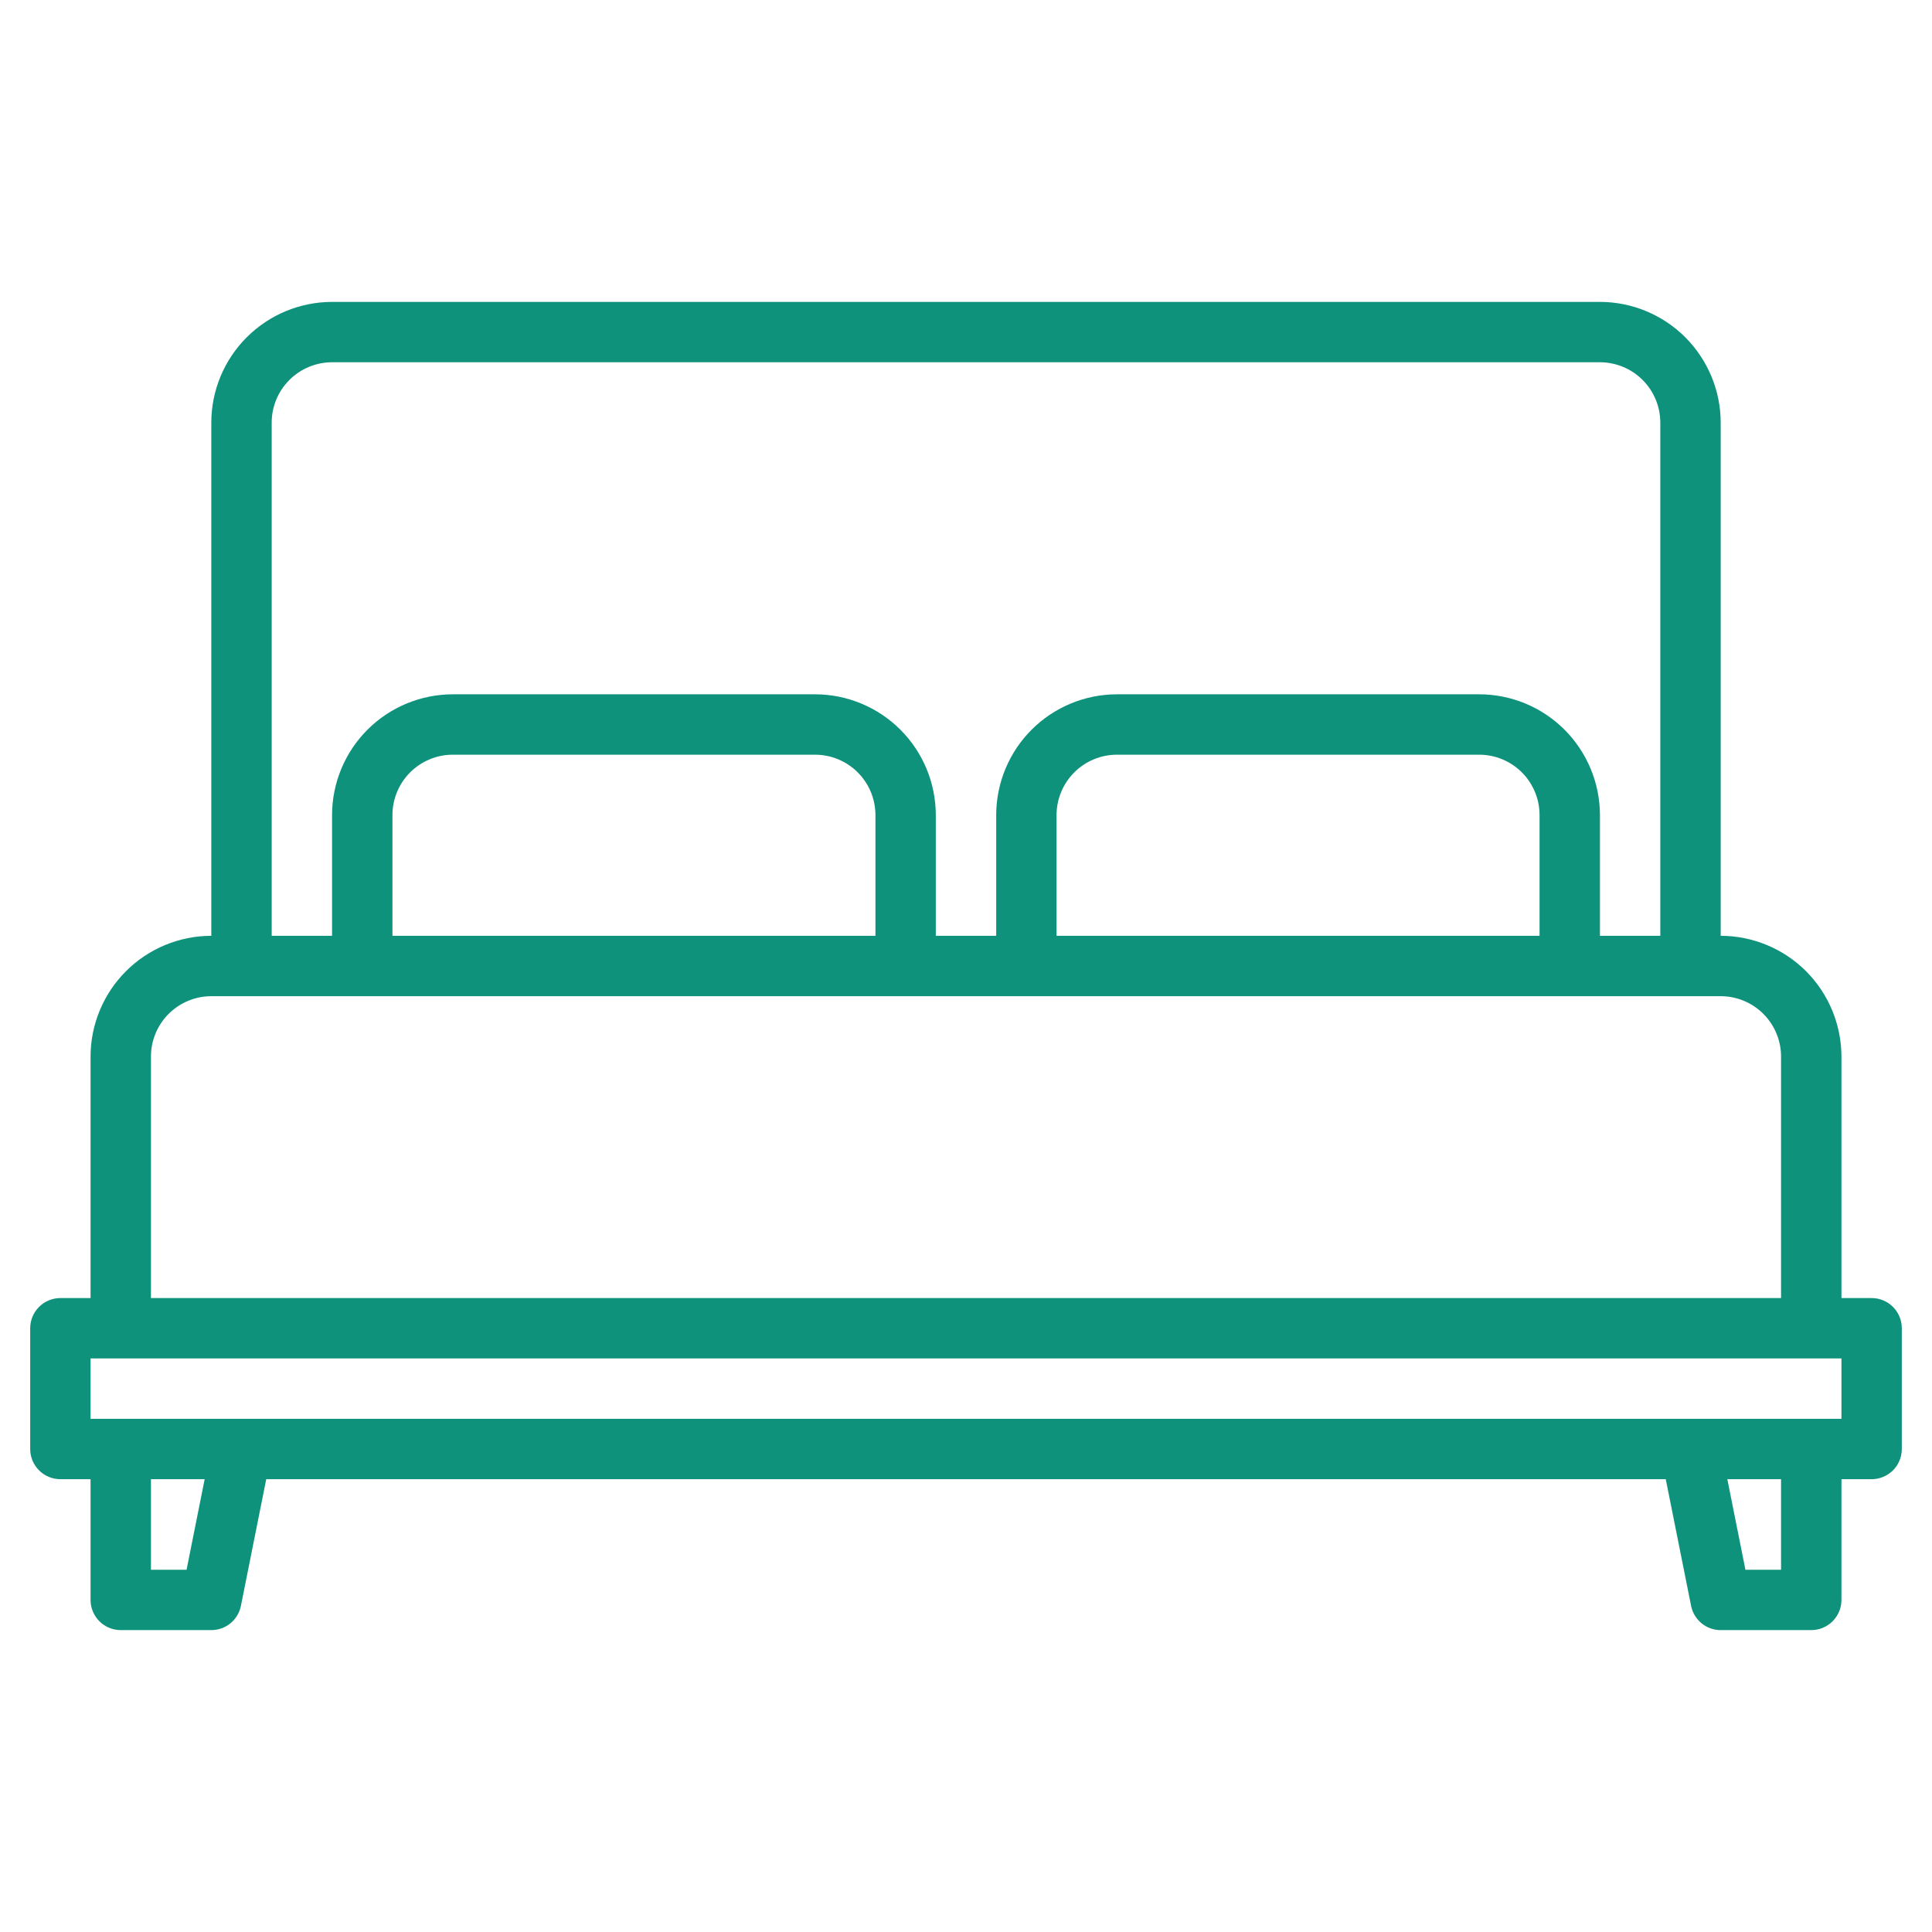 <svg width="46" height="46" viewBox="0 0 46 46" fill="none" xmlns="http://www.w3.org/2000/svg">
<path d="M44.562 30.906H43.844V25.156C43.843 24.394 43.539 23.663 43.001 23.124C42.462 22.585 41.731 22.282 40.969 22.281V10.062C40.968 9.3 40.664 8.57 40.126 8.031C39.587 7.492 38.856 7.189 38.094 7.188H7.906C7.144 7.189 6.413 7.492 5.874 8.031C5.335 8.57 5.032 9.3 5.031 10.062V22.281C4.269 22.282 3.538 22.585 2.999 23.124C2.46 23.663 2.157 24.394 2.156 25.156V30.906H1.438C1.247 30.906 1.064 30.982 0.929 31.117C0.794 31.252 0.719 31.434 0.719 31.625V34.5C0.719 34.691 0.794 34.873 0.929 35.008C1.064 35.143 1.247 35.219 1.438 35.219H2.156V38.094C2.156 38.284 2.232 38.467 2.367 38.602C2.502 38.737 2.684 38.812 2.875 38.812H5.031C5.197 38.813 5.358 38.755 5.487 38.65C5.615 38.544 5.703 38.398 5.736 38.235L6.339 35.219H39.661L40.264 38.235C40.297 38.398 40.385 38.544 40.513 38.65C40.642 38.755 40.803 38.813 40.969 38.812H43.125C43.316 38.812 43.498 38.737 43.633 38.602C43.768 38.467 43.844 38.284 43.844 38.094V35.219H44.562C44.753 35.219 44.936 35.143 45.071 35.008C45.206 34.873 45.281 34.691 45.281 34.5V31.625C45.281 31.434 45.206 31.252 45.071 31.117C44.936 30.982 44.753 30.906 44.562 30.906ZM6.469 10.062C6.469 9.681 6.621 9.316 6.89 9.047C7.16 8.777 7.525 8.626 7.906 8.625H38.094C38.475 8.626 38.84 8.777 39.11 9.047C39.379 9.316 39.531 9.681 39.531 10.062V22.281H38.094V19.406C38.093 18.644 37.789 17.913 37.251 17.374C36.712 16.835 35.981 16.532 35.219 16.531H26.594C25.832 16.532 25.101 16.835 24.562 17.374C24.023 17.913 23.72 18.644 23.719 19.406V22.281H22.281V19.406C22.28 18.644 21.977 17.913 21.438 17.374C20.899 16.835 20.168 16.532 19.406 16.531H10.781C10.019 16.532 9.288 16.835 8.749 17.374C8.21 17.913 7.907 18.644 7.906 19.406V22.281H6.469V10.062ZM36.656 19.406V22.281H25.156V19.406C25.157 19.025 25.308 18.66 25.578 18.39C25.847 18.121 26.213 17.969 26.594 17.969H35.219C35.6 17.969 35.965 18.121 36.235 18.39C36.504 18.66 36.656 19.025 36.656 19.406ZM20.844 19.406V22.281H9.344V19.406C9.344 19.025 9.496 18.66 9.765 18.39C10.035 18.121 10.4 17.969 10.781 17.969H19.406C19.787 17.969 20.153 18.121 20.422 18.39C20.692 18.66 20.843 19.025 20.844 19.406ZM3.594 25.156C3.594 24.775 3.746 24.41 4.015 24.14C4.285 23.871 4.65 23.719 5.031 23.719H40.969C41.35 23.719 41.715 23.871 41.985 24.14C42.254 24.41 42.406 24.775 42.406 25.156V30.906H3.594V25.156ZM4.442 37.375H3.594V35.219H4.873L4.442 37.375ZM42.406 37.375H41.558L41.127 35.219H42.406V37.375ZM43.844 33.781H2.156V32.344H43.844V33.781Z" fill="#0F927C"/>
</svg>
